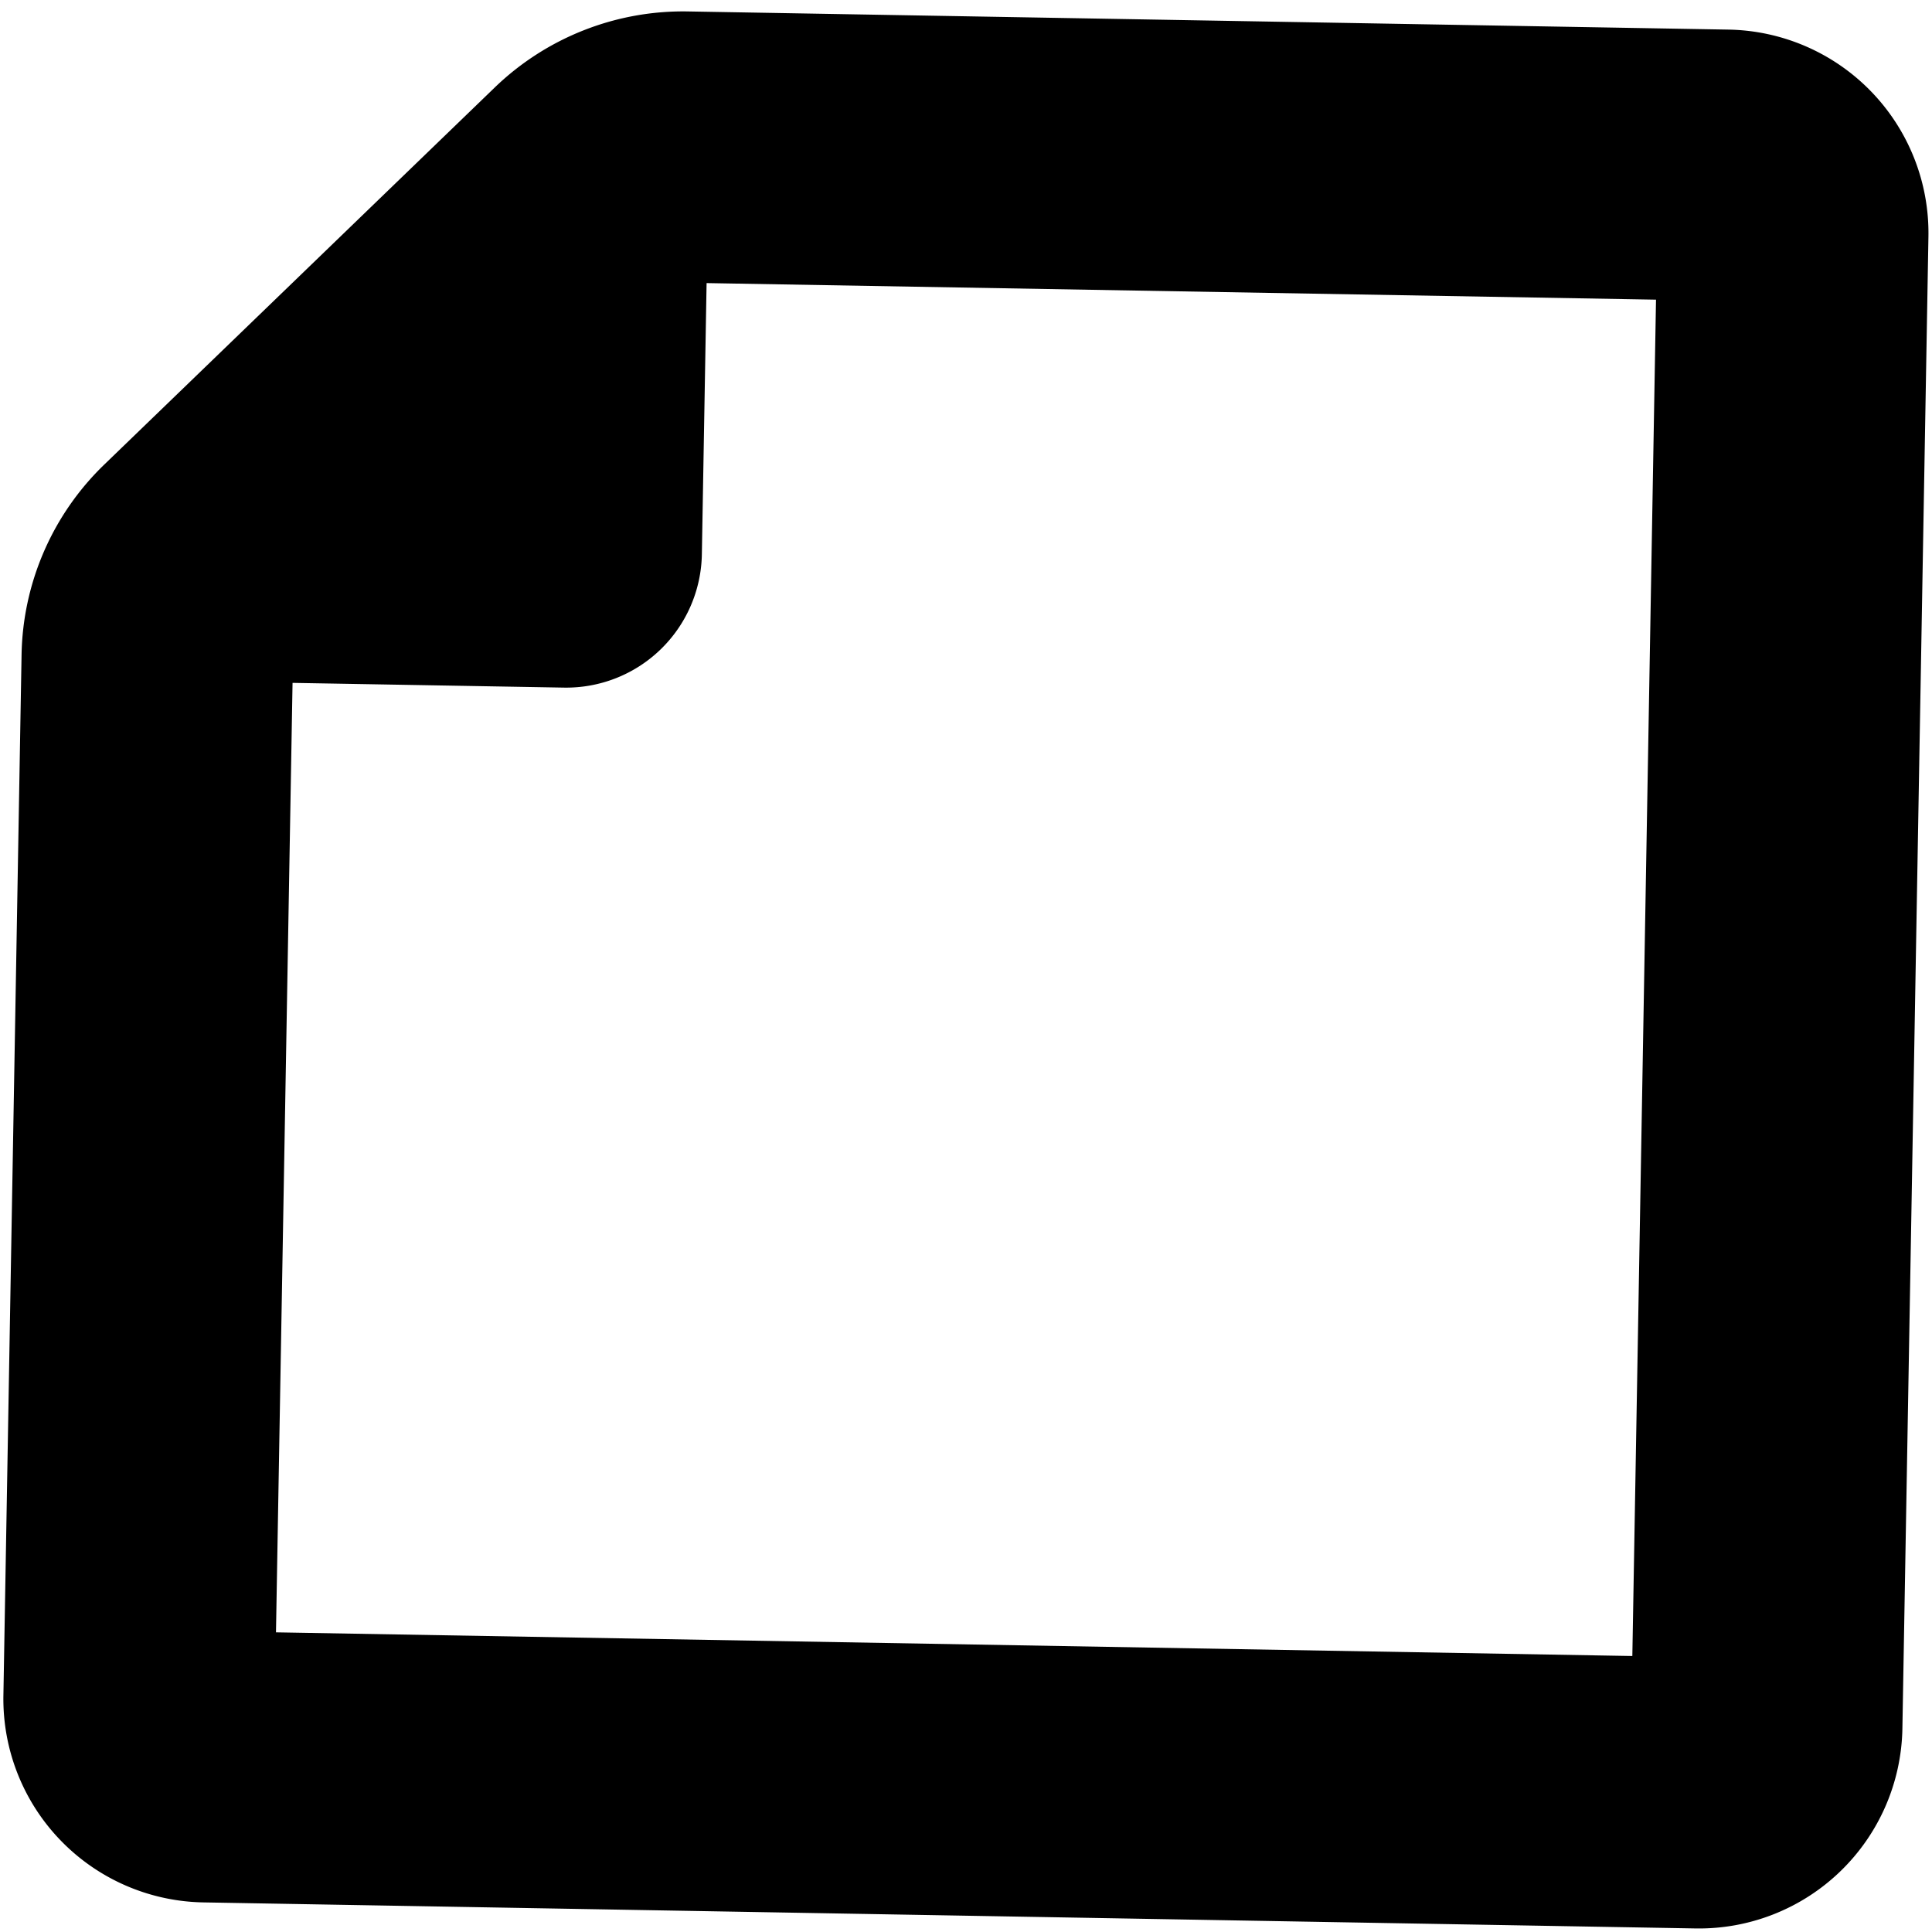 <svg xmlns="http://www.w3.org/2000/svg" width="37.496" height="37.496" viewBox="0 0 37.496 37.496">
  <path id="note-sticky-solid" d="M32.909,32H3.949A3.949,3.949,0,0,0,0,35.949v28.96a3.95,3.95,0,0,0,3.949,3.949h20.2a5.267,5.267,0,0,0,3.724-1.543l7.447-7.447a5.254,5.254,0,0,0,1.541-3.722v-20.2A3.95,3.95,0,0,0,32.909,32ZM5.265,37.265H31.593V55.695H26.327a2.633,2.633,0,0,0-2.633,2.633v5.265H5.265Z" transform="translate(36.294 69.491) rotate(-179)"/>
</svg>
